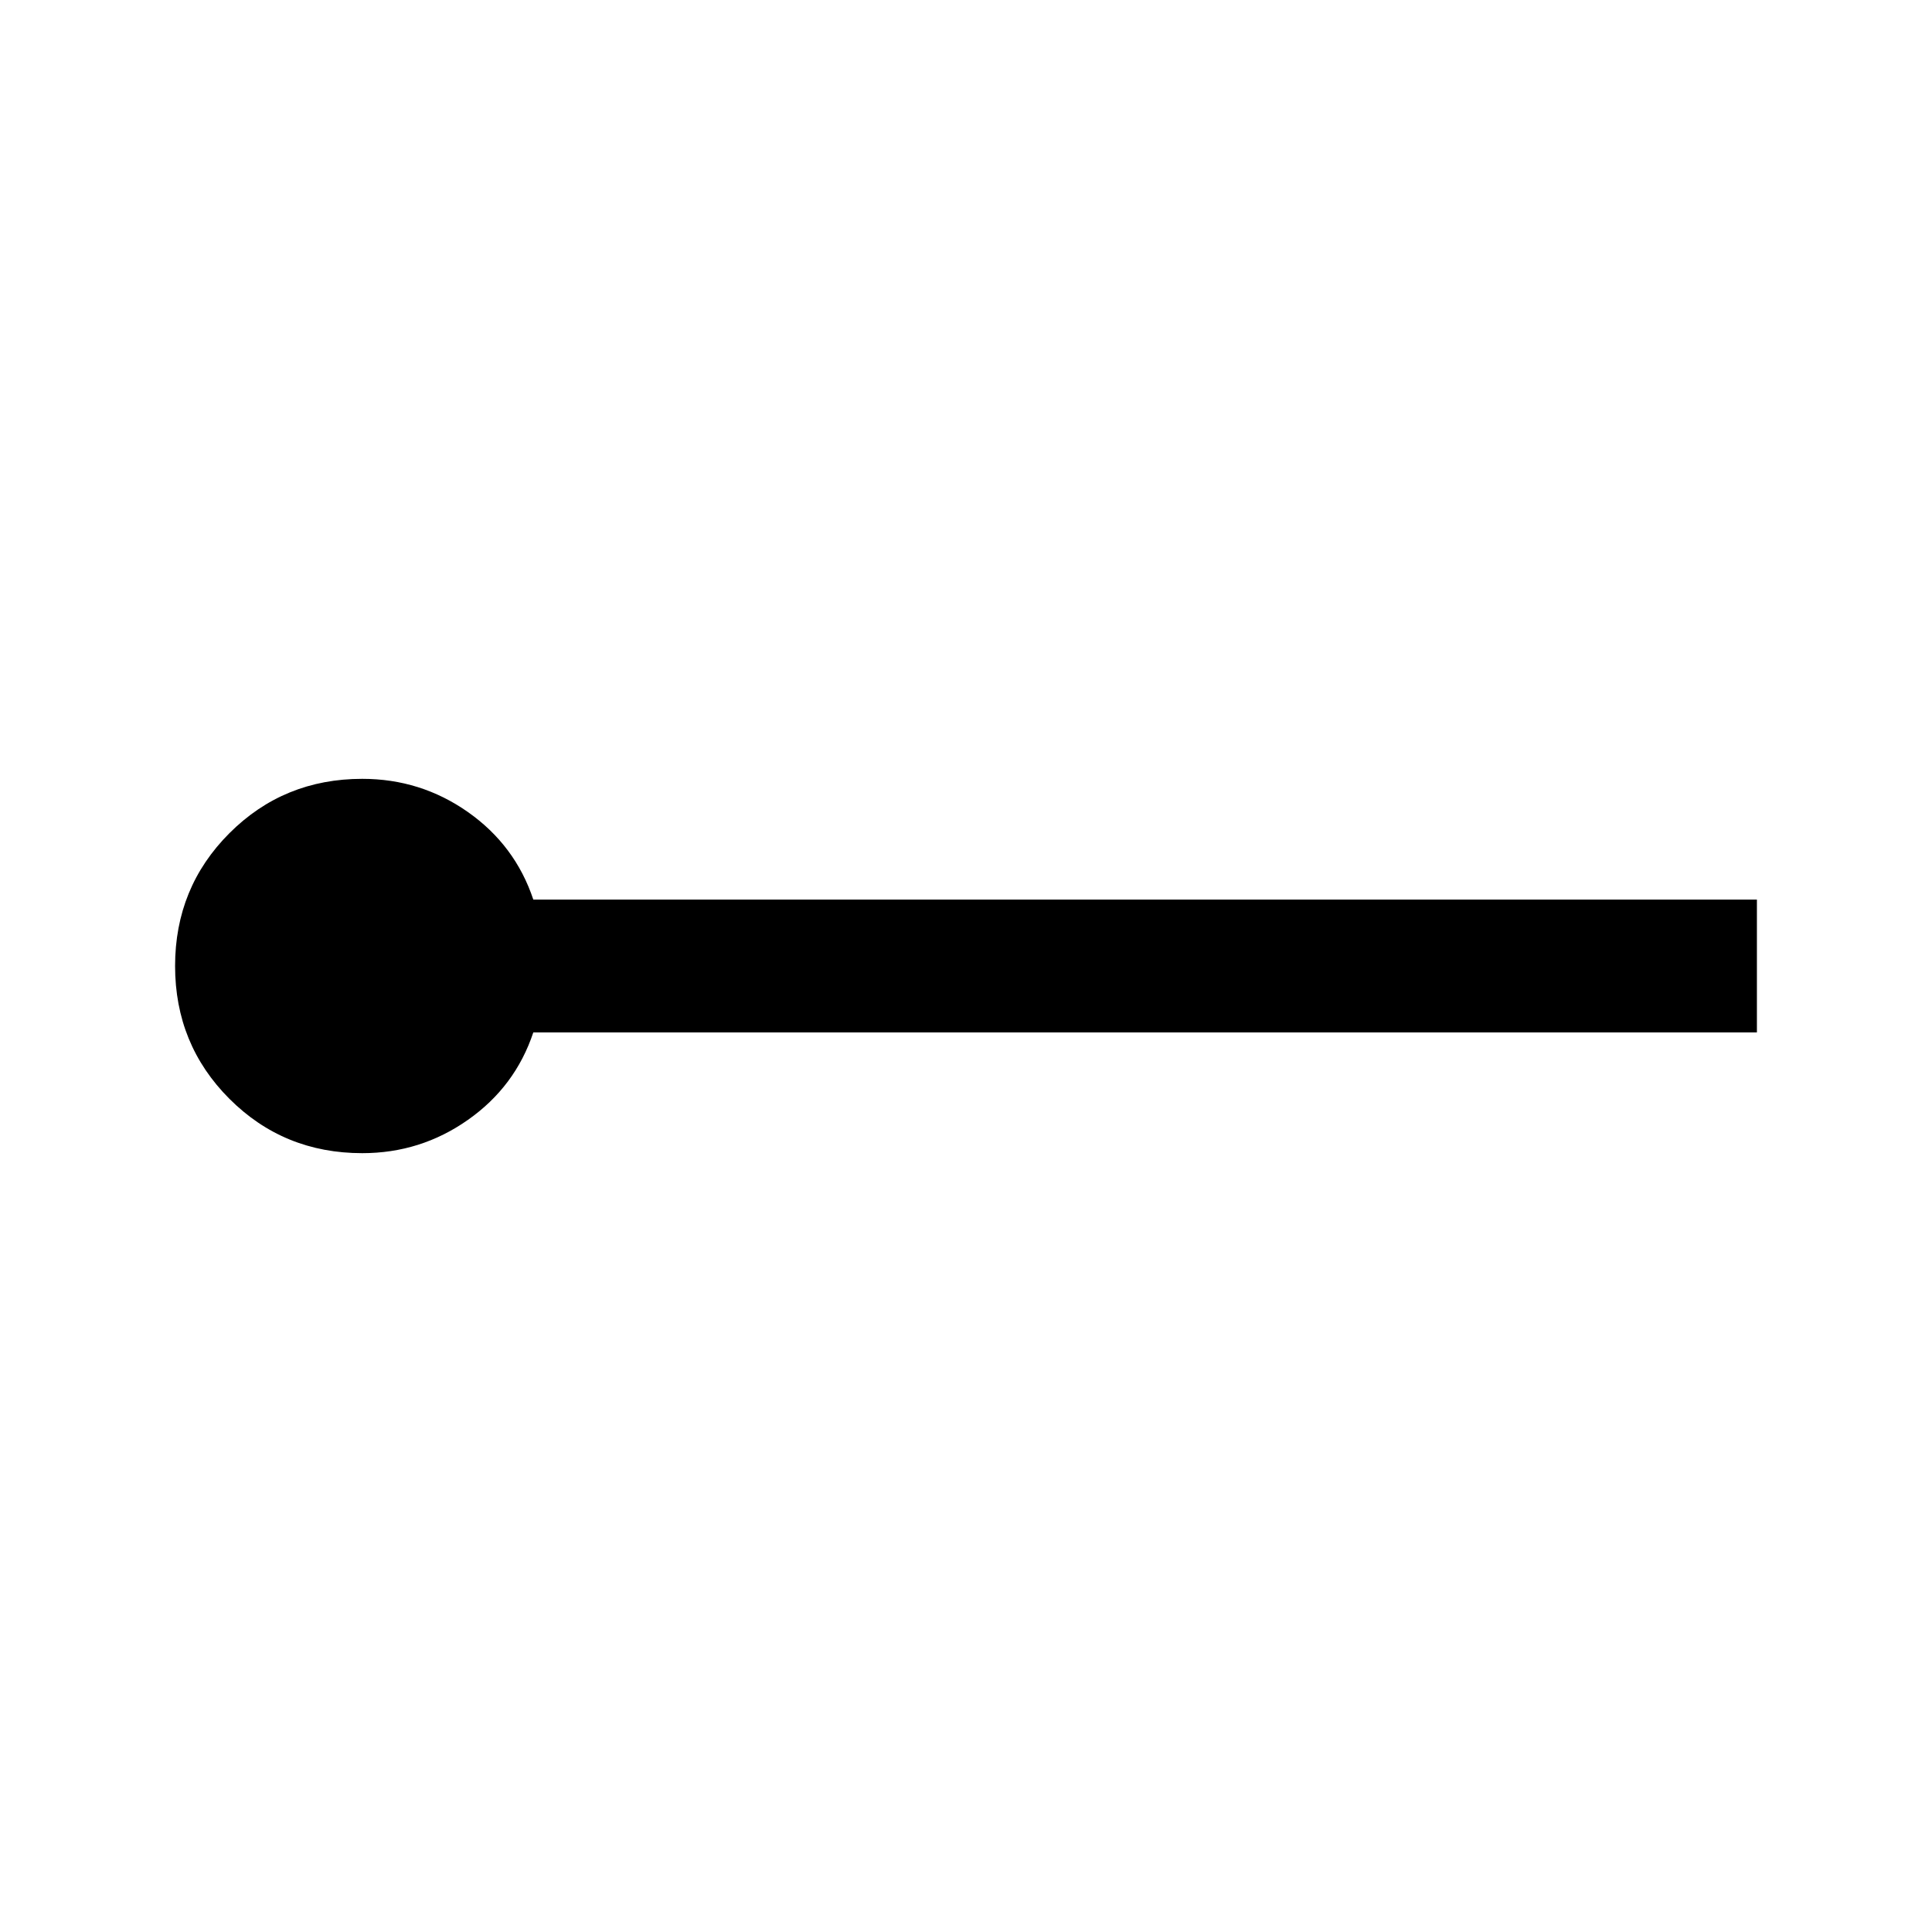 <svg xmlns="http://www.w3.org/2000/svg" height="24" width="24"><path d="M4.5 14.325q-.975 0-1.65-.675-.675-.675-.675-1.65 0-.975.675-1.65.675-.675 1.65-.675.725 0 1.312.412.588.413.813 1.088h15.2v1.65h-15.2q-.225.675-.813 1.087-.587.413-1.312.413Z"/></svg>